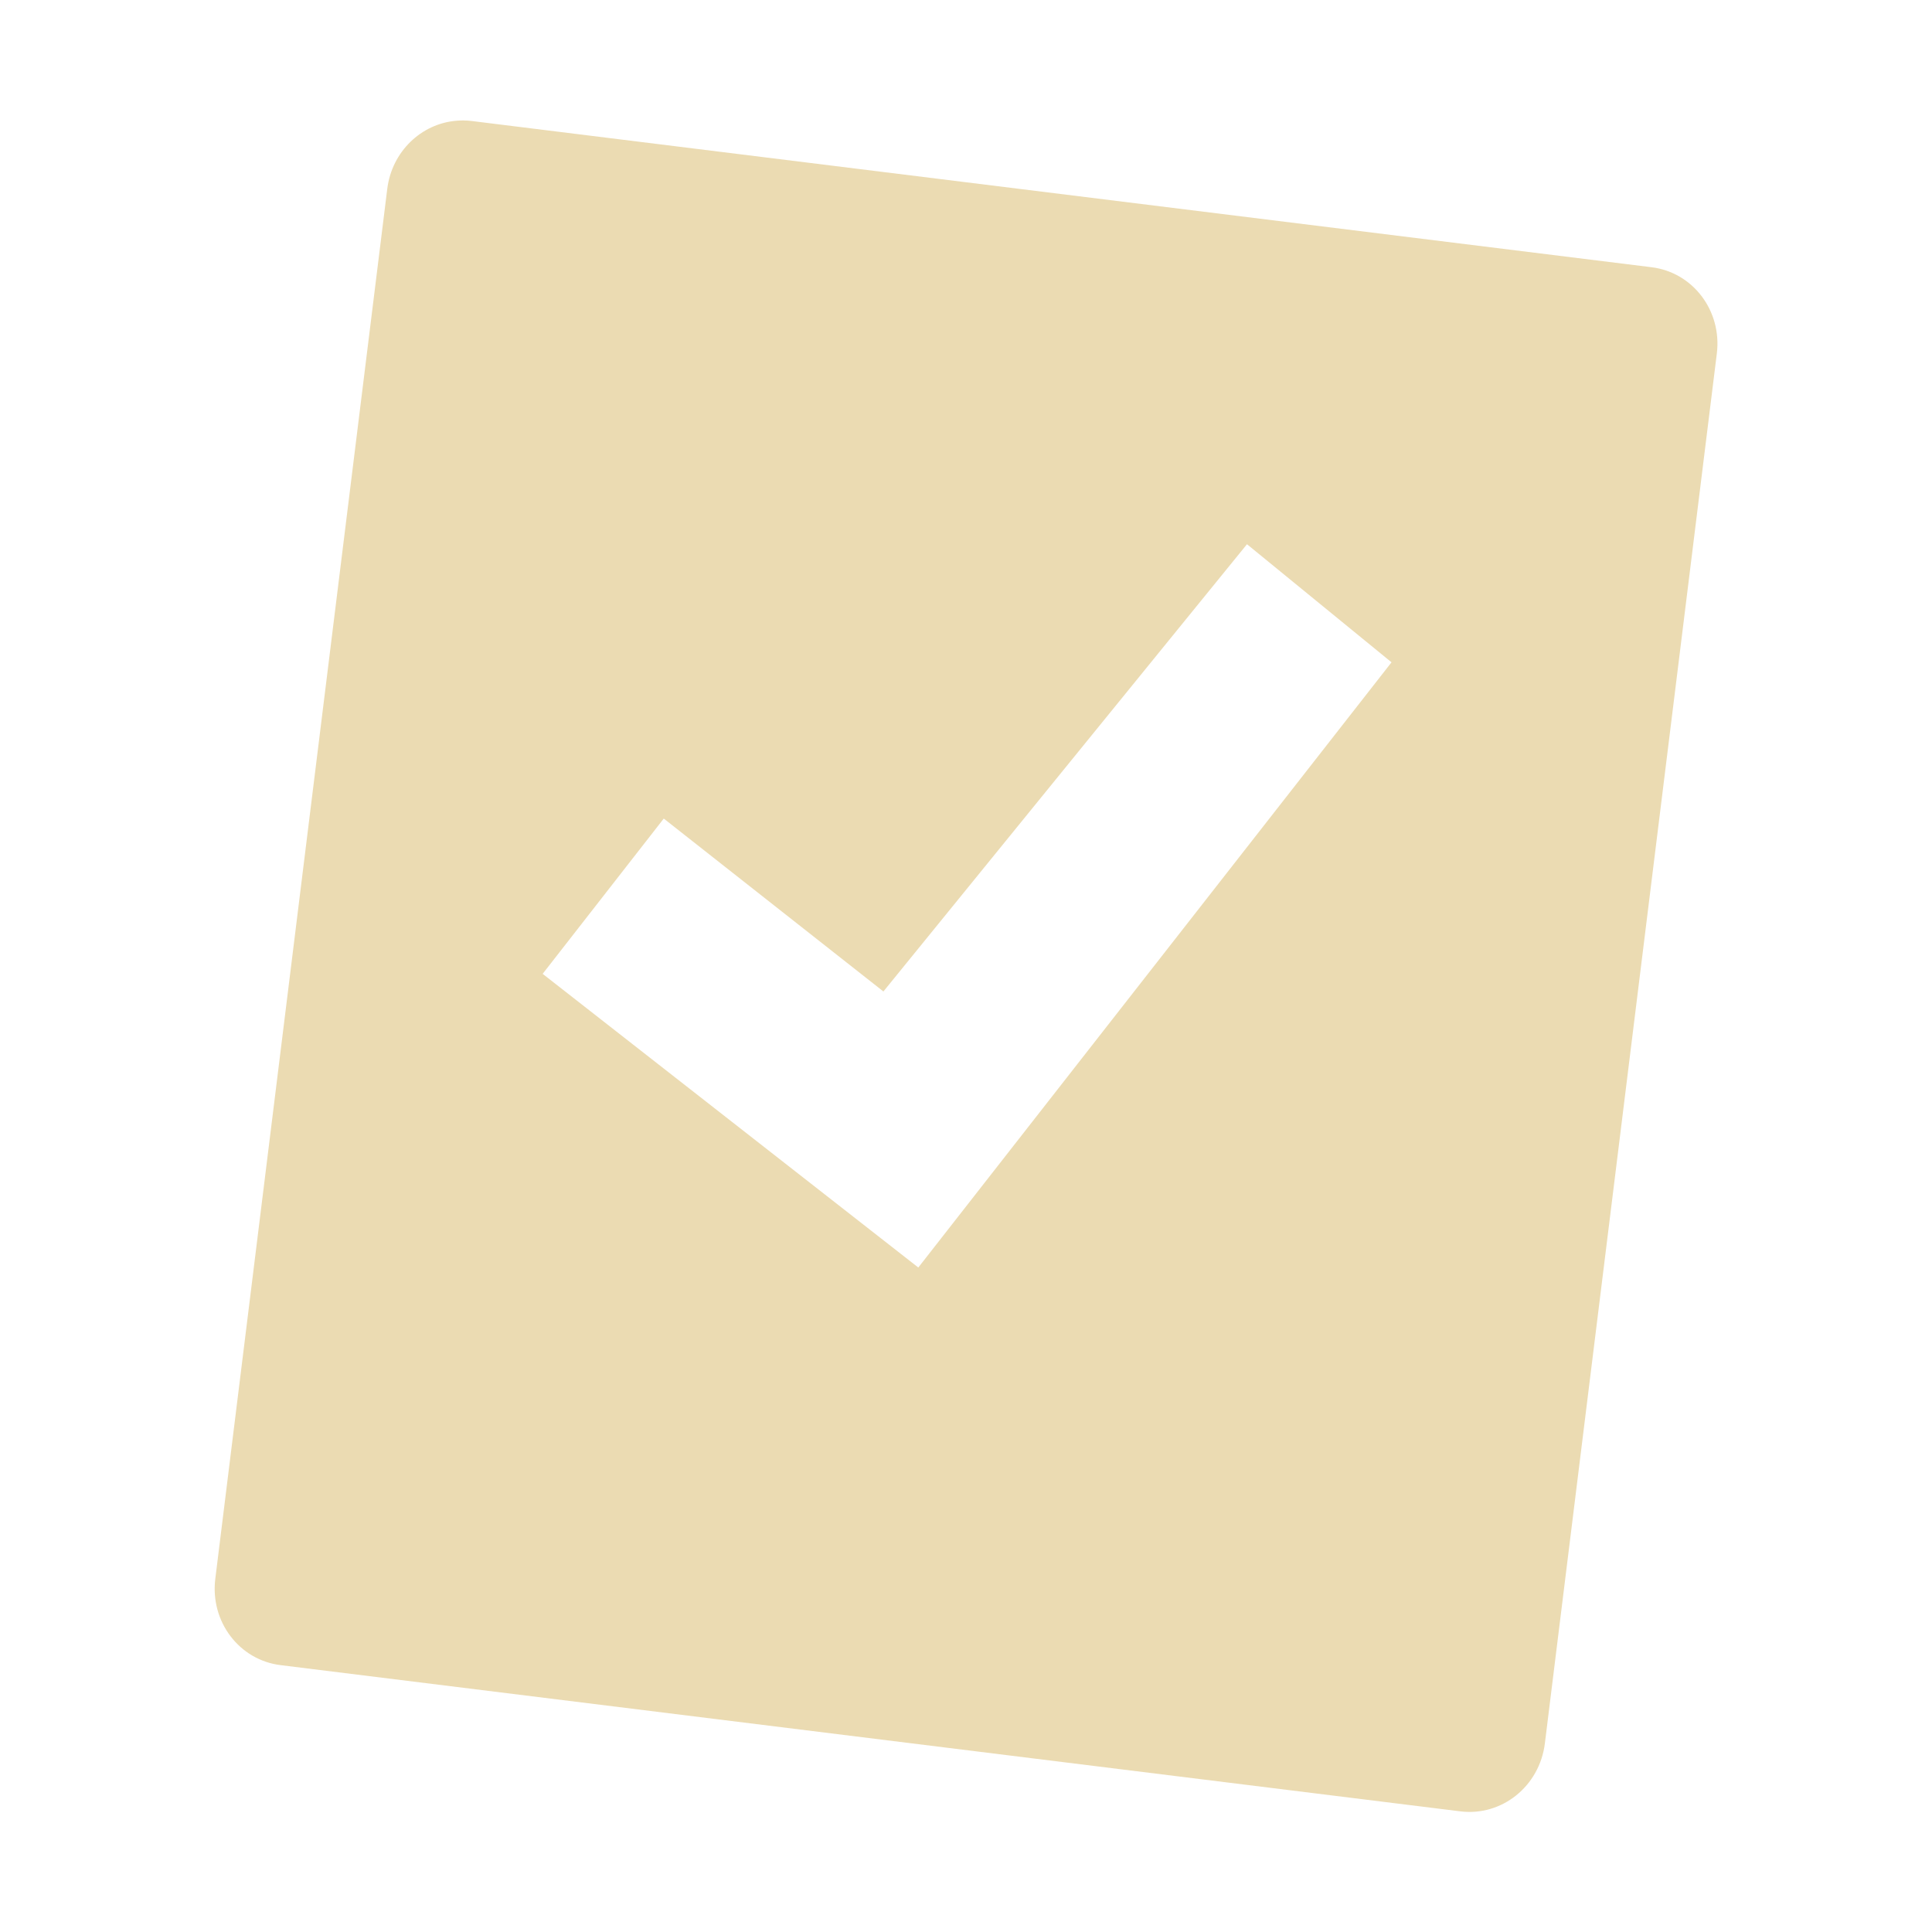 <svg width="16" height="16" version="1.1" xmlns="http://www.w3.org/2000/svg">
  <defs>
    <style id="current-color-scheme" type="text/css">.ColorScheme-Text { color:#ebdbb2; } .ColorScheme-Highlight { color:#458588; }</style>
  </defs>
  <path class="ColorScheme-Text" d="m3.779 1c-0.29 0.024-0.534 0.255-0.572 0.565l-1.424 11.51c-0.044 0.354 0.198 0.673 0.541 0.715l9.771 1.211c0.343 0.042 0.655-0.208 0.699-0.563l1.424-11.51c0.044-0.354-0.198-0.673-0.541-0.715l-9.771-1.211c-0.043-0.005-0.086-0.006-0.127-0.002zm6.548 3.507 1.197 0.978-3.919 5.012-3.111-2.432 1.003-1.286 1.819 1.432z" fill="currentColor"/>
</svg>
